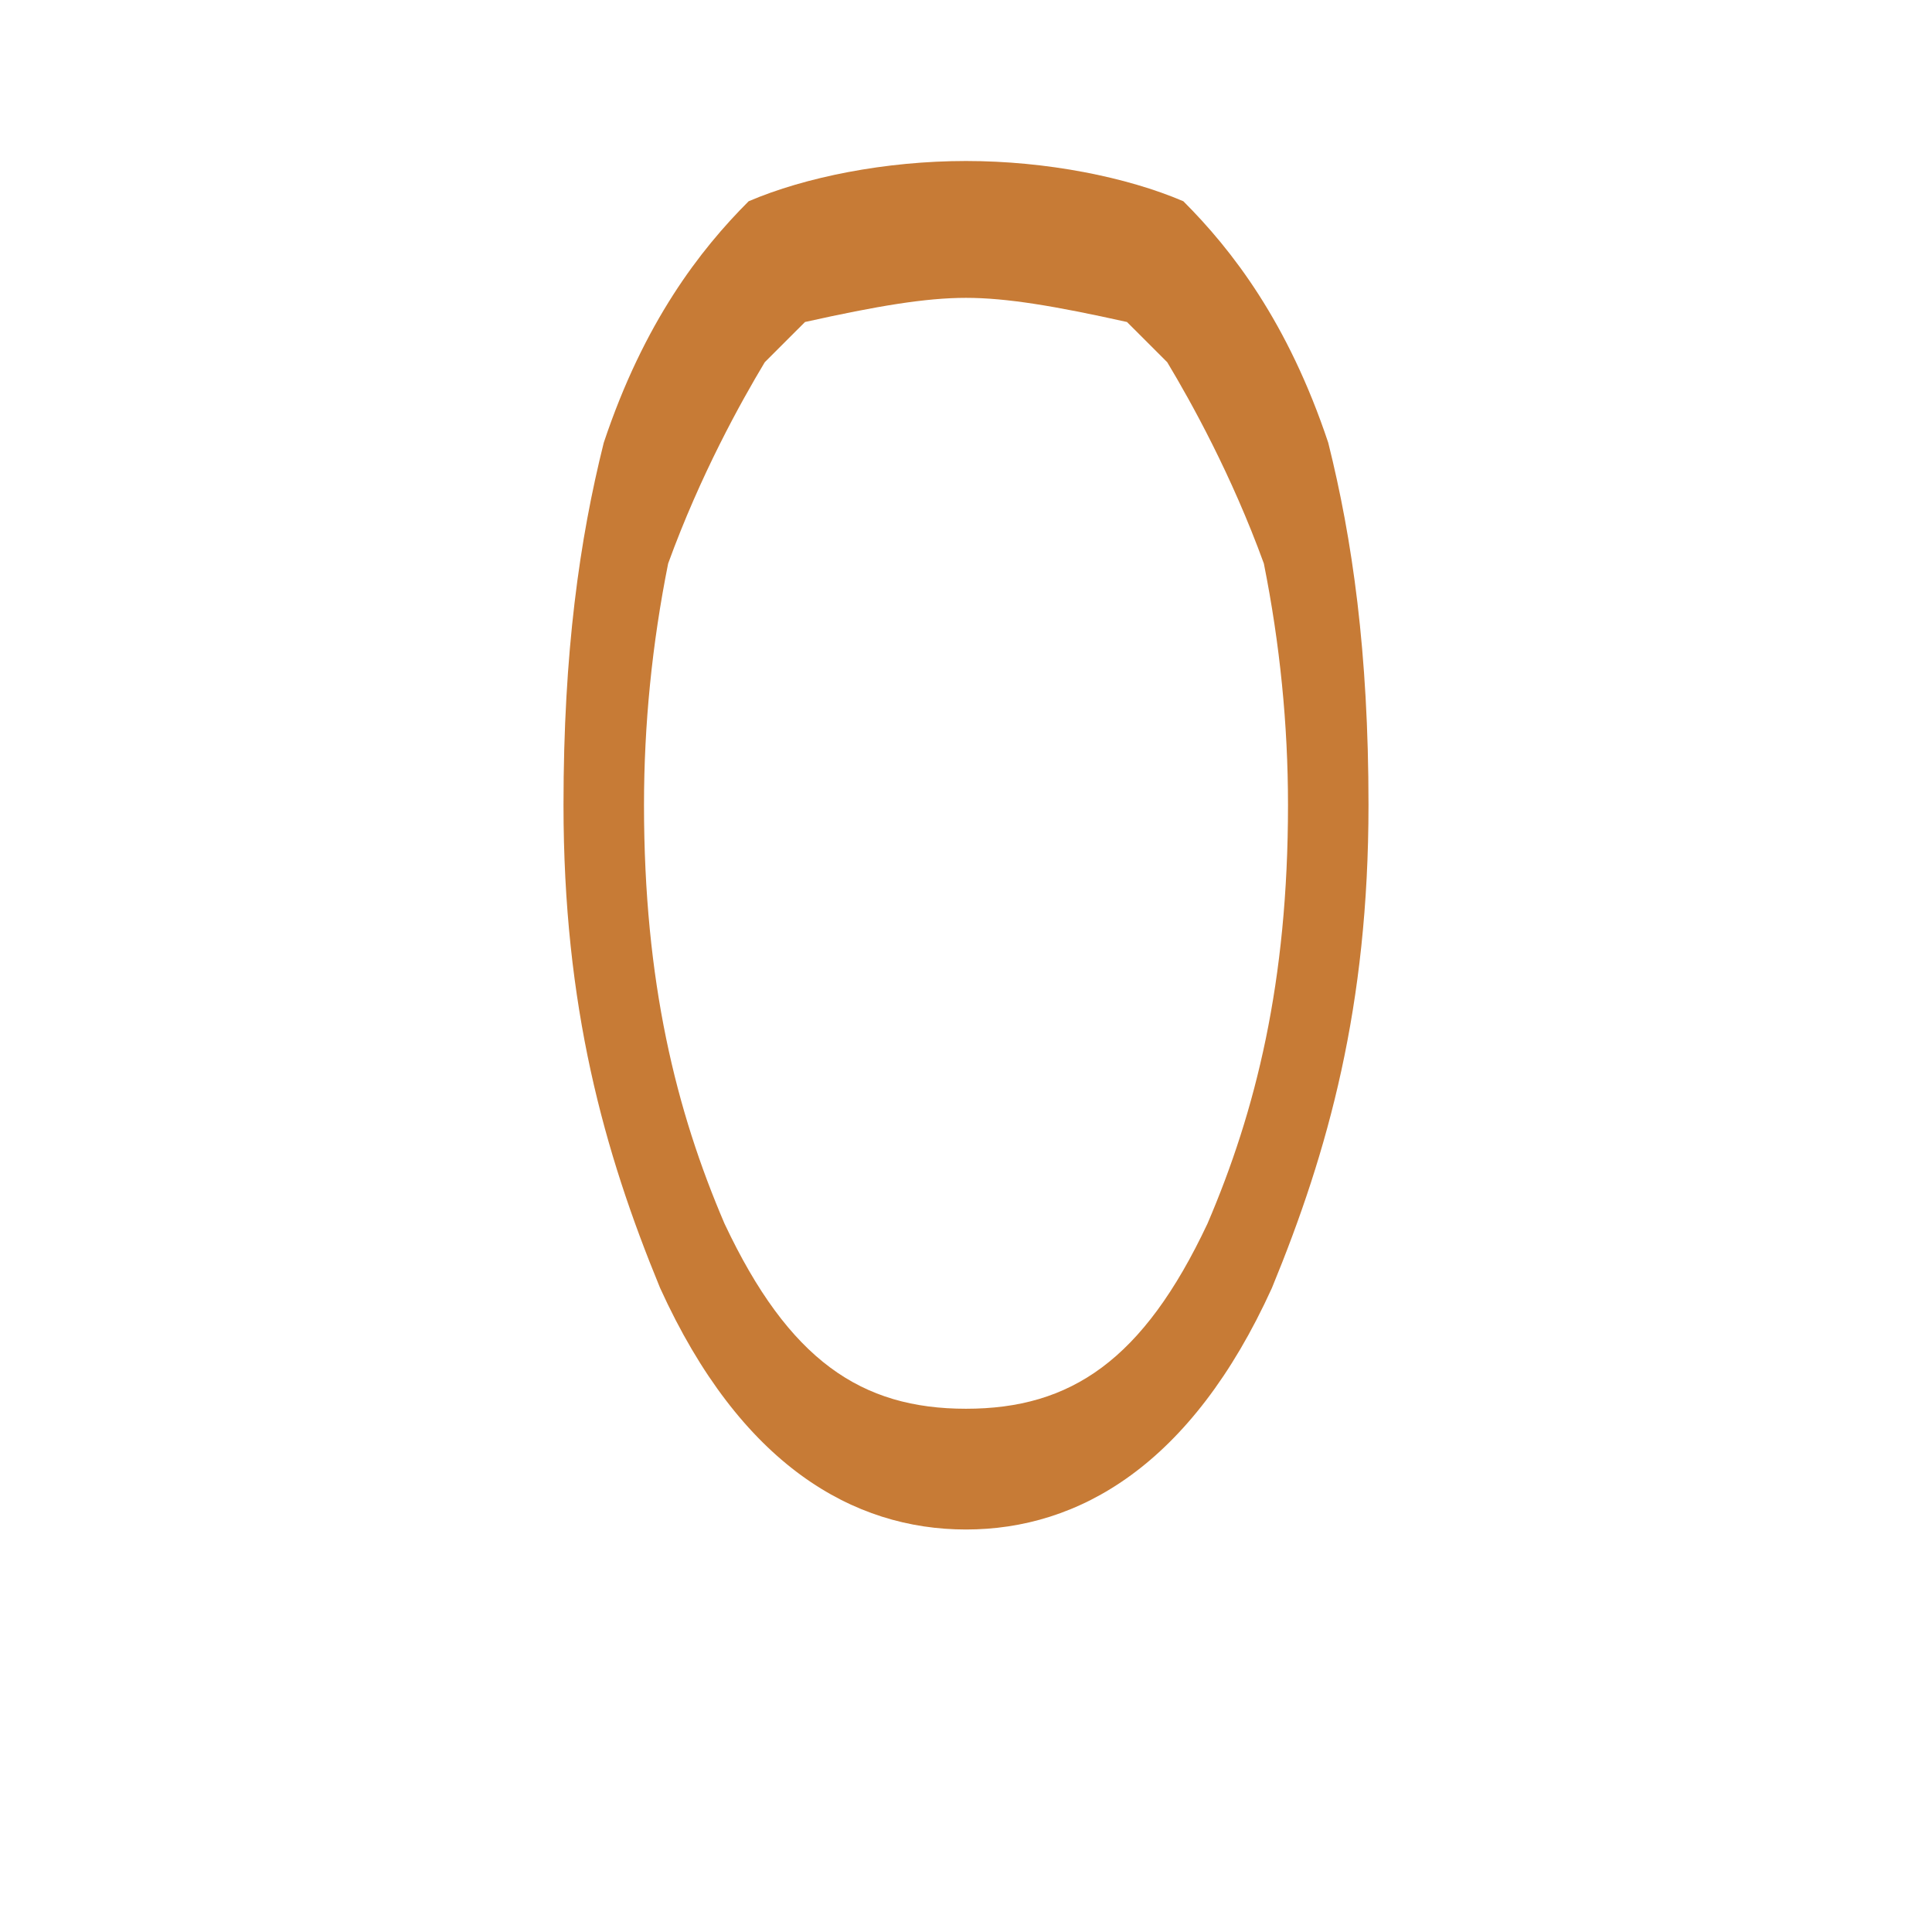 <svg class="w-24 h-24" viewBox="0 0 24 24"  xmlns="http://www.w3.org/2000/svg" fill="#c77b36">
    <path d="M12 2C11 2 10 2.2 9.3 2.5C8.7 3.1 8 4 7.5 5.5C7.2 6.7 7 8.1 7 10C7 12.5 7.5 14.3 8.2 16C9.2 18.2 10.6 19 12 19C13.4 19 14.8 18.2 15.8 16C16.5 14.3 17 12.5 17 10C17 8.1 16.8 6.7 16.5 5.5C16 4 15.3 3.1 14.7 2.5C14 2.2 13 2 12 2ZM14 4C14.1 4.1 14.3 4.3 14.5 4.5C14.8 5 15.3 5.9 15.7 7C15.9 8 16 9 16 10C16 12.2 15.6 13.8 15 15.2C14.2 16.9 13.3 17.5 12 17.5C10.7 17.5 9.8 16.9 9 15.2C8.4 13.8 8 12.2 8 10C8 9 8.1 8 8.3 7C8.7 5.9 9.2 5 9.5 4.5C9.7 4.3 9.9 4.1 10 4C10.9 3.8 11.5 3.7 12 3.7C12.5 3.7 13.1 3.8 14 4Z" />
</svg>
